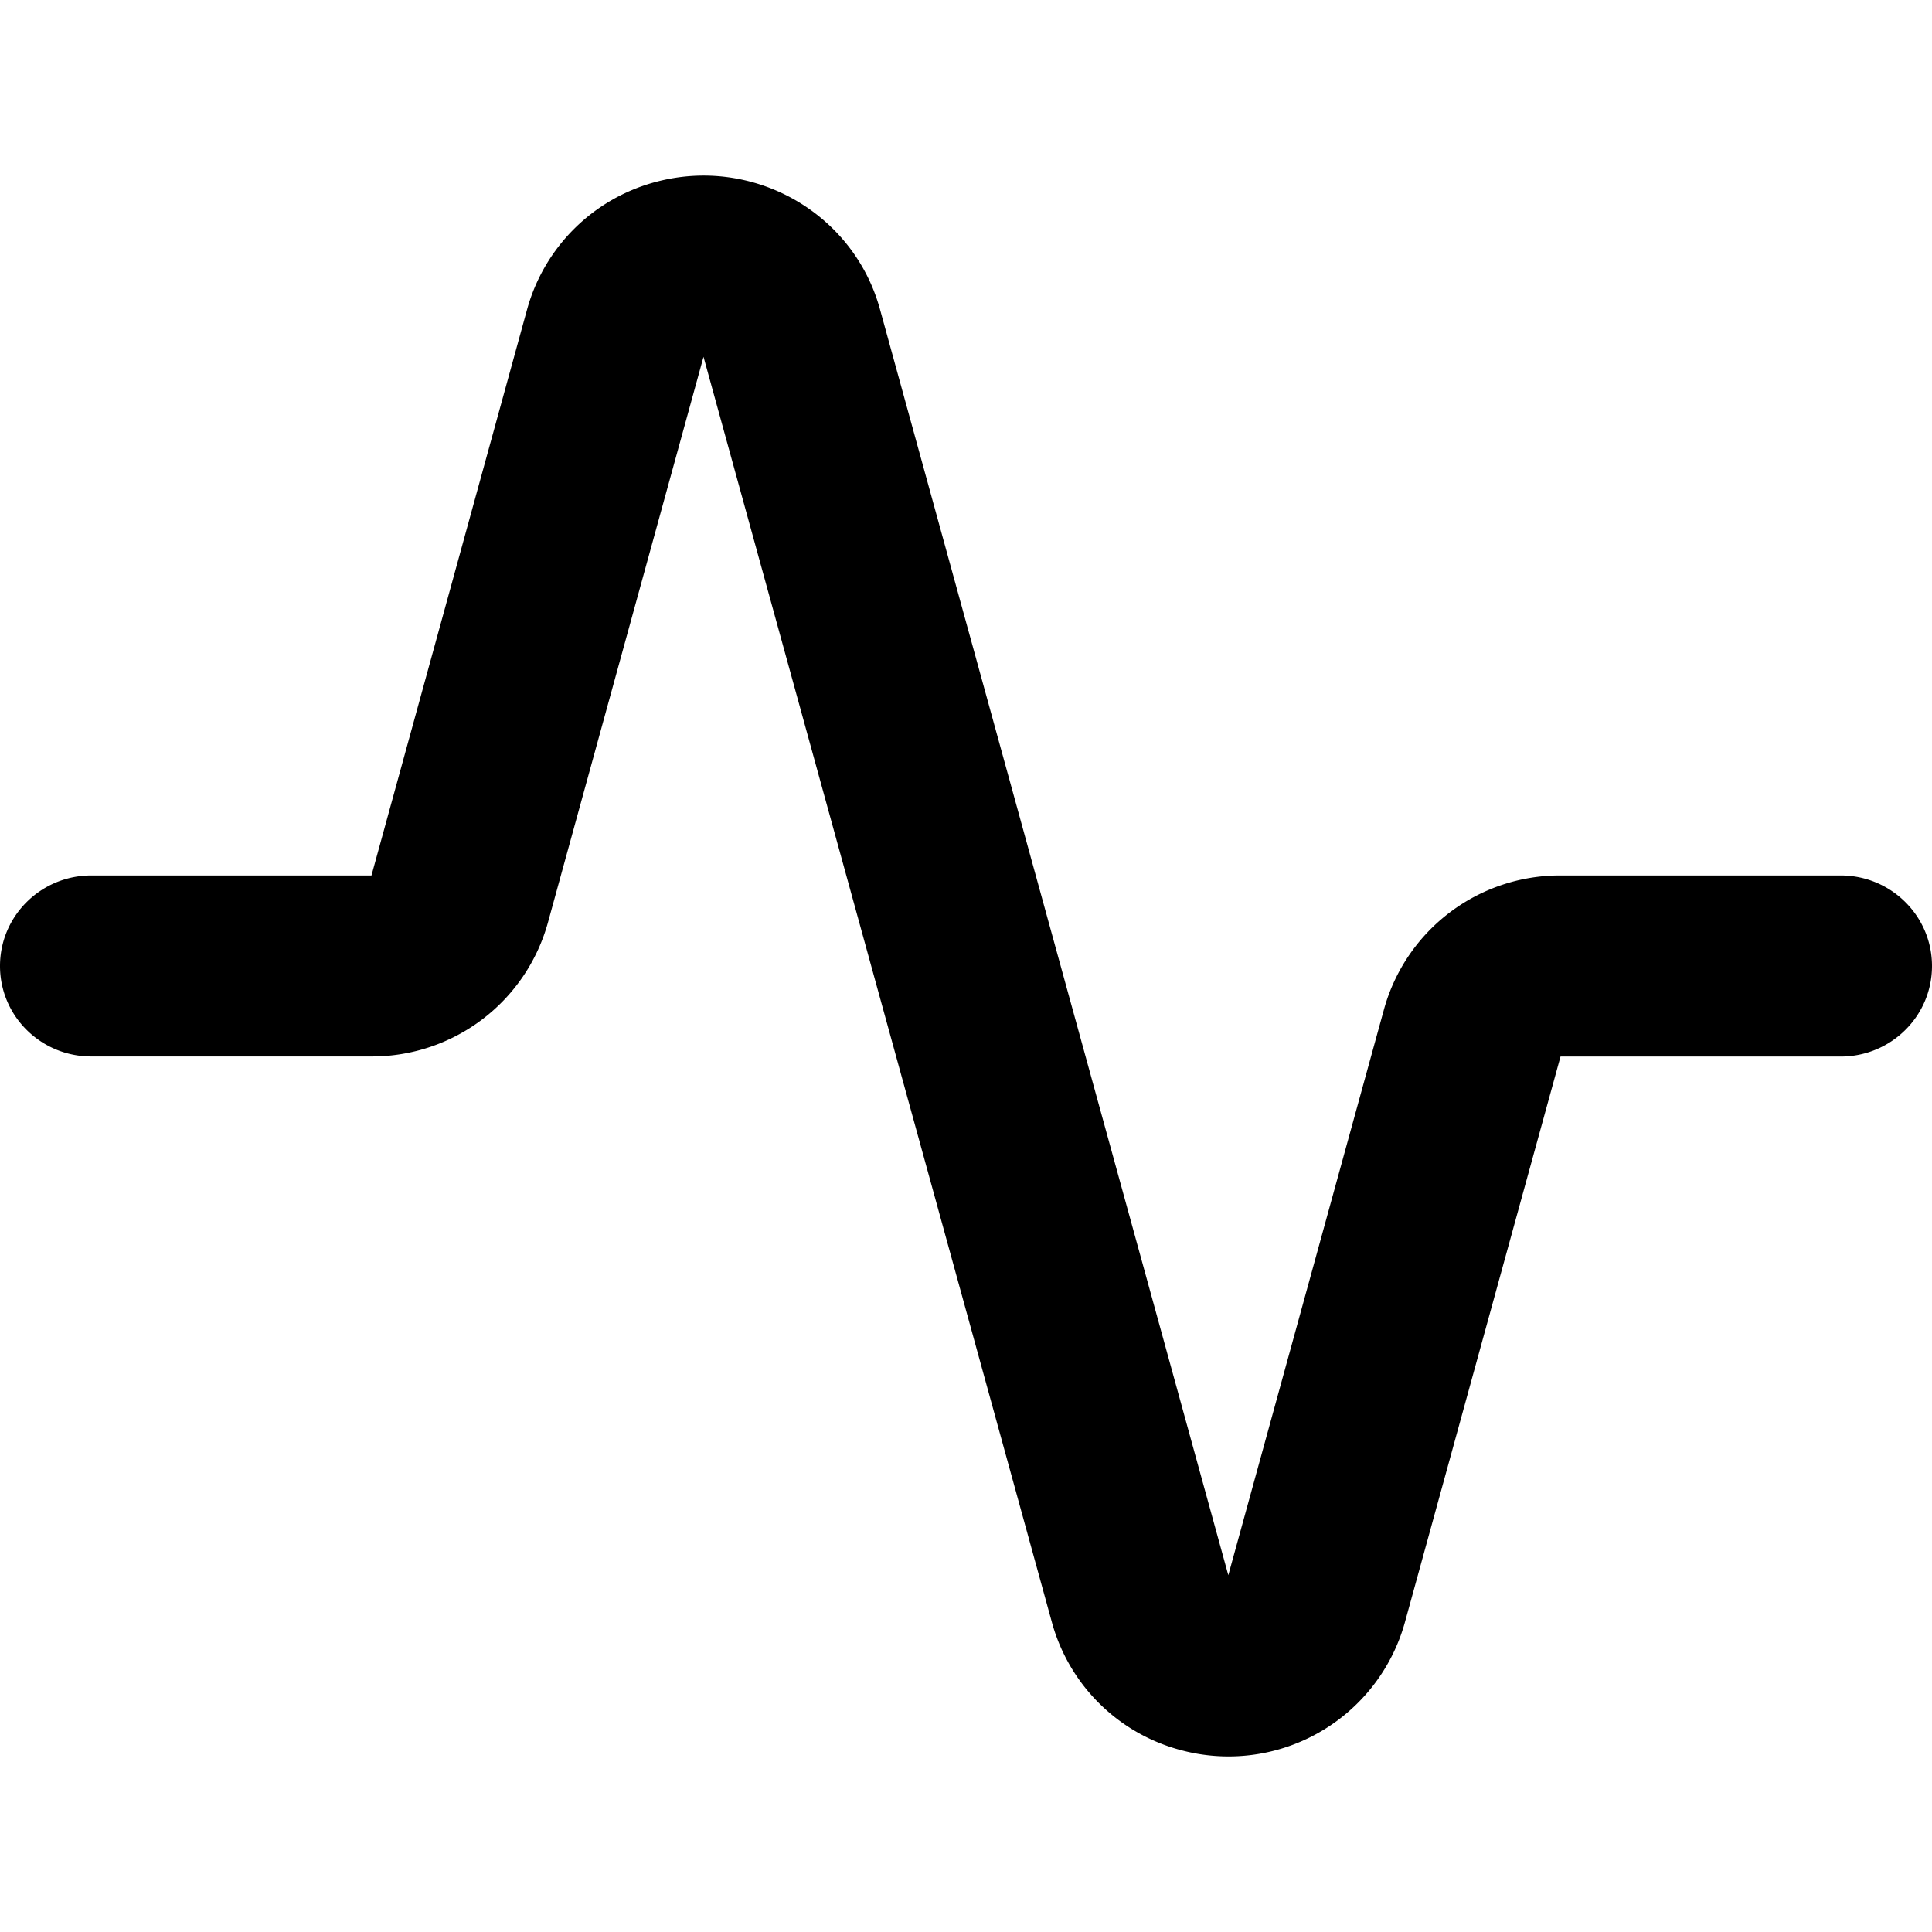 <svg width="22" height="22" xmlns="http://www.w3.org/2000/svg"><path d="M20.96 9.969c.574 0 1.04.462 1.04 1.031 0 .57-.466 1.031-1.04 1.031h-3.19l-1.774 6.449a2.084 2.084 0 0 1-2.556 1.447 2.072 2.072 0 0 1-1.46-1.447L8.011 4.063 6.238 10.51a2.079 2.079 0 0 1-2.009 1.52H1.041C.466 12.031 0 11.57 0 11c0-.57.466-1.031 1.04-1.031h3.19L6.003 3.52a2.072 2.072 0 0 1 1.46-1.447c1.11-.3 2.254.348 2.557 1.447l3.967 14.417 1.774-6.448a2.079 2.079 0 0 1 2.009-1.52h3.188z" fill="currentColor" fill-rule="nonzero"/></svg>
